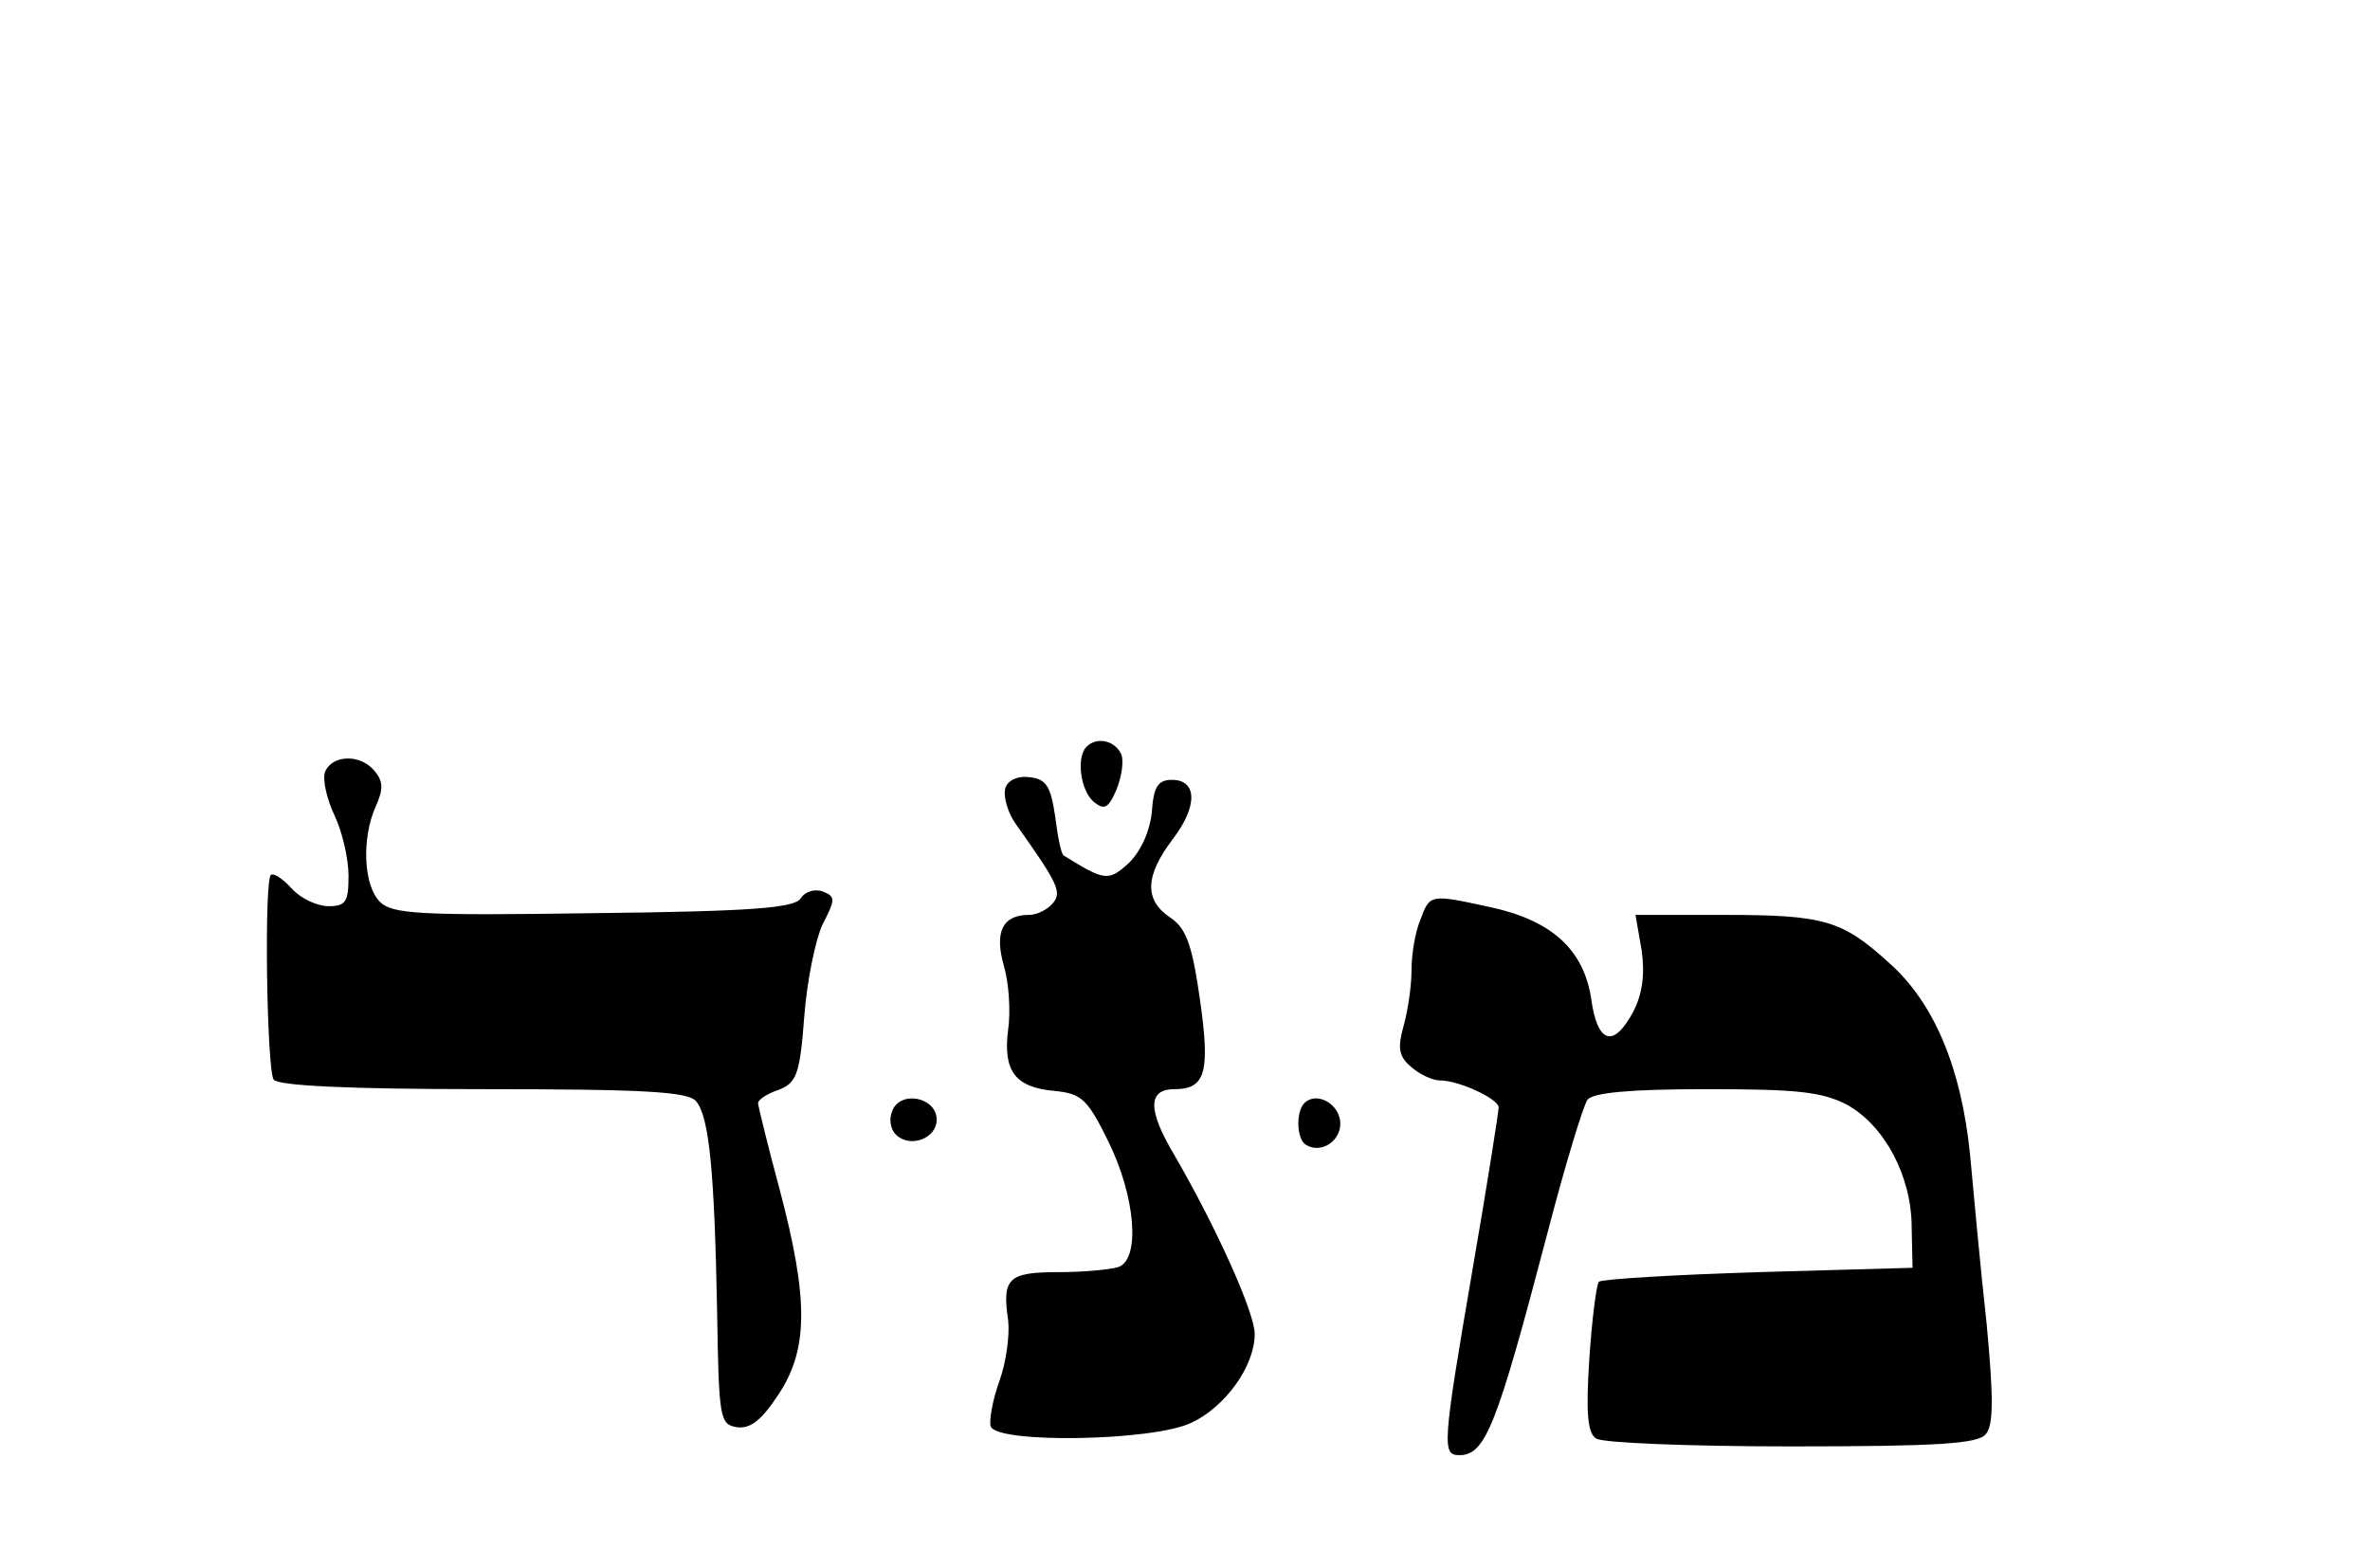 <?xml version="1.0" standalone="no"?>
<!DOCTYPE svg PUBLIC "-//W3C//DTD SVG 20010904//EN"
 "http://www.w3.org/TR/2001/REC-SVG-20010904/DTD/svg10.dtd">
<svg version="1.0" xmlns="http://www.w3.org/2000/svg"
   viewBox="0 -60 272 180"
 preserveAspectRatio="xMidYMid meet">

<g transform="translate(0,142) scale(0.1,-0.1)"
stroke="none">
<path d="M1247 1163 c-12 -12 -7 -50 8 -63 12 -10 17 -8 26 13 6 14 9 33 6 41
-7 16 -28 21 -40 9z"/>
<path d="M373 1134 c-3 -9 2 -31 11 -50 9 -19 16 -50 16 -69 0 -30 -3 -35 -23
-35 -13 0 -32 9 -42 20 -10 11 -20 18 -24 16 -8 -5 -5 -221 3 -235 5 -7 84
-11 240 -11 188 0 236 -3 245 -14 15 -18 21 -81 24 -241 2 -123 3 -130 23
-133 15 -2 28 8 47 37 35 52 35 110 2 235 -14 52 -25 97 -25 100 0 4 11 11 23
15 21 8 25 17 30 84 3 41 13 89 21 106 15 29 15 32 0 38 -9 3 -20 0 -25 -8 -7
-11 -55 -15 -237 -17 -201 -3 -232 -1 -246 13 -19 19 -21 73 -5 109 9 20 9 29
-1 41 -16 20 -49 19 -57 -1z"/>
<path d="M1154 1116 c-3 -9 2 -28 12 -42 49 -69 53 -78 42 -91 -6 -7 -18 -13
-27 -13 -30 0 -40 -19 -29 -58 6 -20 8 -53 5 -74 -6 -47 8 -66 53 -70 31 -3
38 -9 62 -58 31 -63 37 -134 12 -144 -9 -3 -40 -6 -69 -6 -58 0 -65 -7 -58
-55 2 -16 -2 -48 -10 -70 -8 -22 -12 -46 -10 -52 7 -20 186 -17 230 4 39 18
73 65 73 102 0 25 -45 124 -92 205 -31 52 -31 76 0 76 36 0 41 20 29 104 -9
63 -16 81 -34 93 -30 20 -29 48 3 90 29 38 28 68 -1 68 -16 0 -21 -8 -23 -36
-2 -22 -12 -45 -26 -59 -24 -22 -28 -21 -75 8 -3 1 -7 21 -10 45 -5 34 -10 43
-29 45 -13 2 -25 -3 -28 -12z"/>
<path d="M1630 964 c-6 -14 -10 -40 -10 -57 0 -18 -4 -46 -9 -64 -7 -25 -6
-35 8 -47 10 -9 25 -16 34 -16 21 0 67 -21 67 -31 0 -4 -13 -88 -30 -186 -35
-204 -35 -213 -15 -213 30 0 43 34 101 255 20 77 41 146 46 153 7 8 48 12 137
12 104 0 132 -3 161 -18 43 -24 74 -82 74 -141 l1 -46 -177 -5 c-97 -3 -179
-8 -183 -11 -3 -4 -8 -44 -11 -89 -4 -62 -2 -85 8 -91 7 -5 108 -9 224 -9 168
0 214 3 223 14 9 10 9 42 1 127 -7 63 -15 150 -19 194 -10 99 -41 174 -93 220
-54 49 -74 55 -190 55 l-101 0 7 -40 c4 -28 1 -50 -9 -70 -23 -44 -42 -38 -49
15 -9 56 -46 89 -116 104 -69 15 -69 15 -80 -15z"/>
<path d="M1024 745 c-4 -9 -2 -21 4 -27 16 -16 47 -5 47 17 0 26 -42 34 -51
10z"/>
<path d="M1497 754 c-10 -10 -9 -42 2 -48 18 -11 42 6 39 28 -3 21 -28 33 -41
20z"/>
</g>
</svg>
